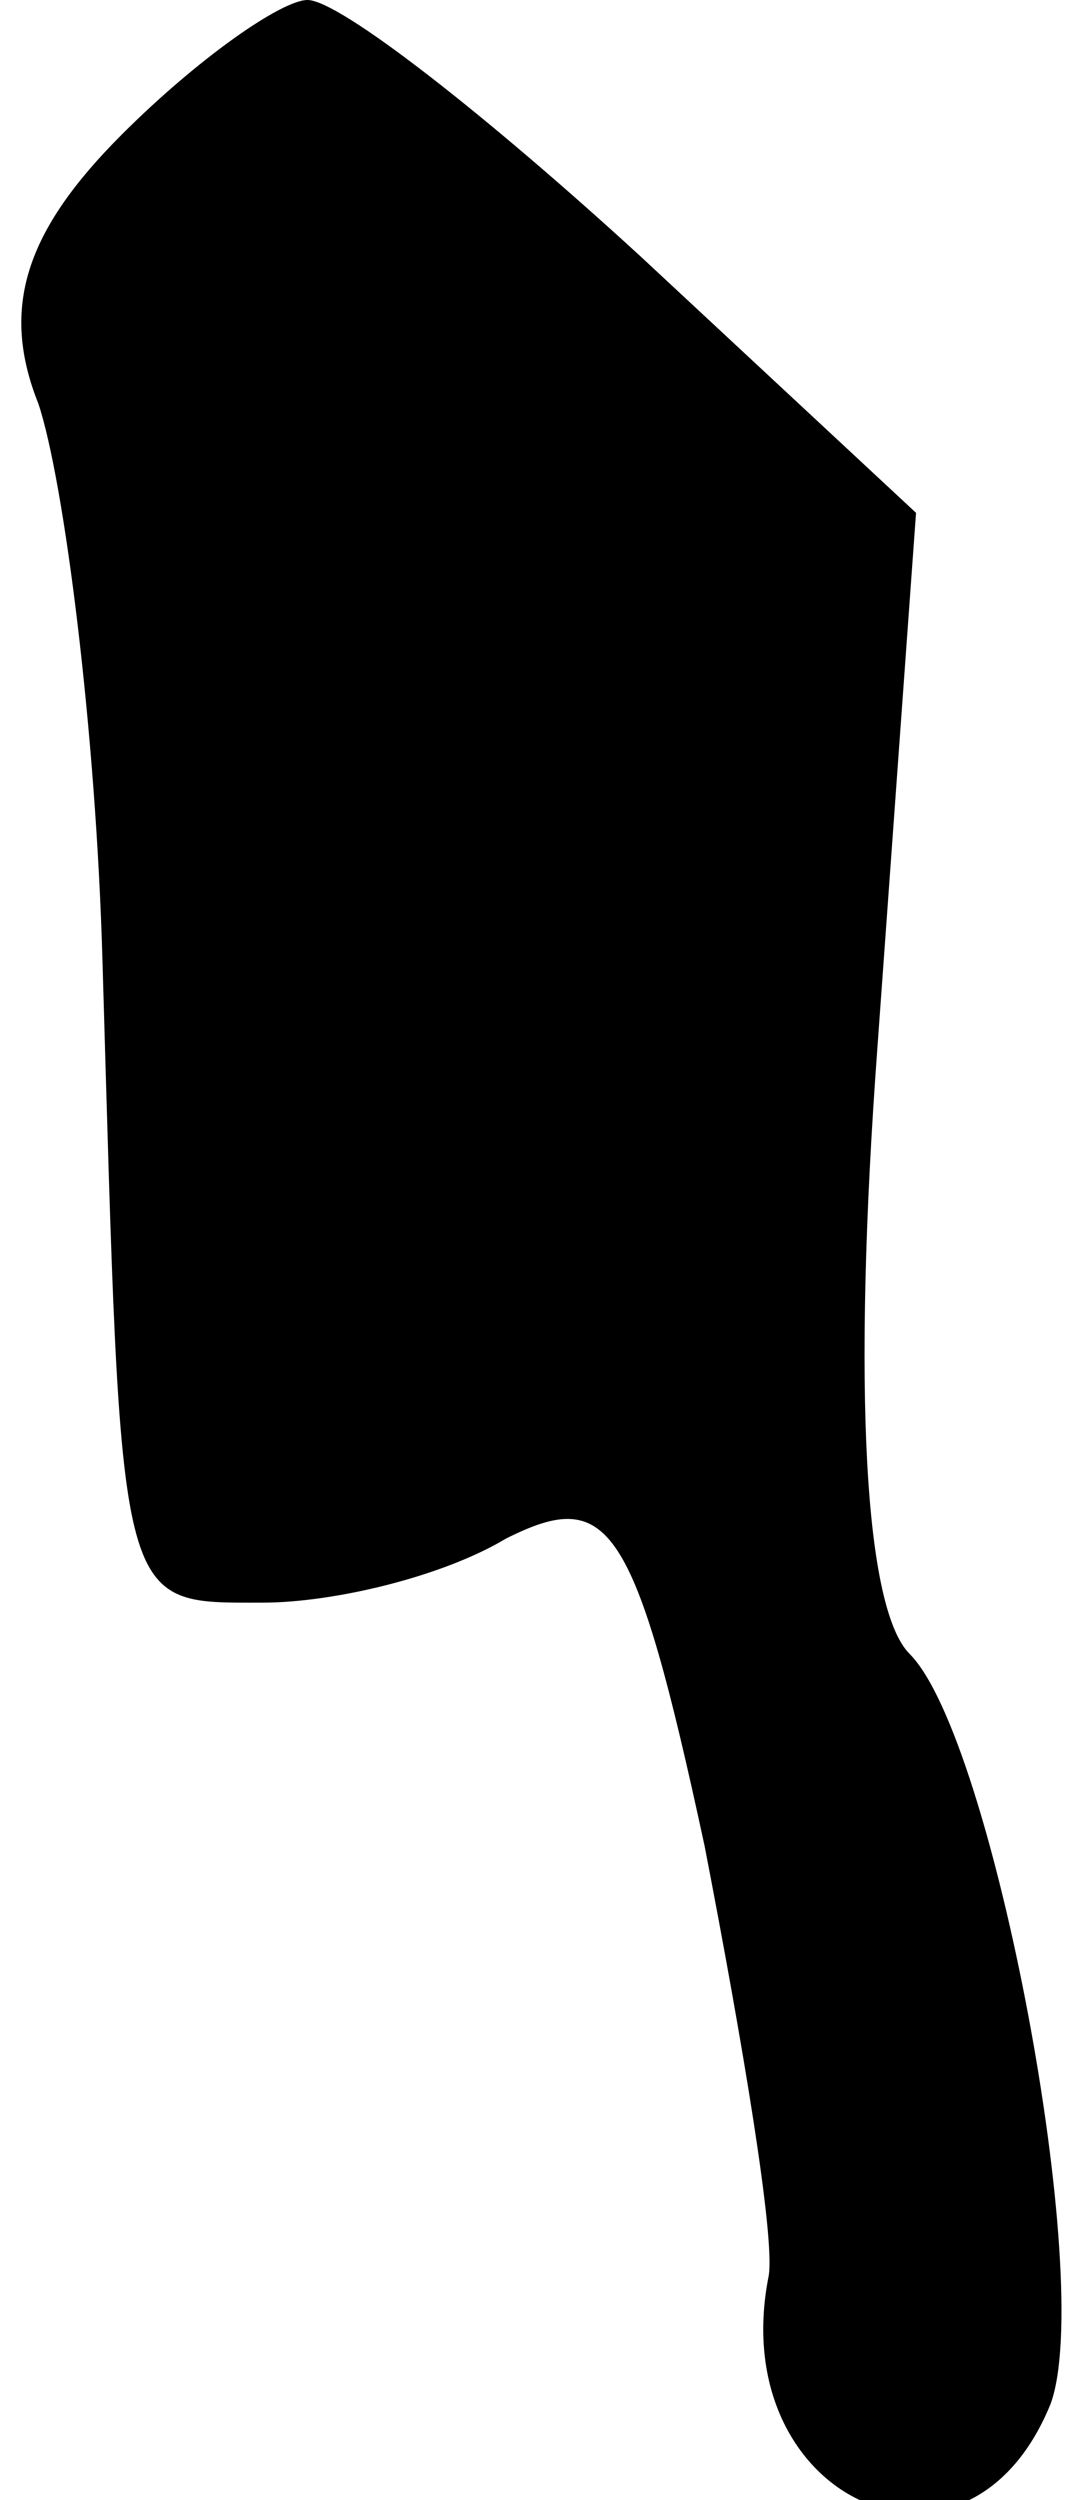 <?xml version="1.0" standalone="no"?>
<!DOCTYPE svg PUBLIC "-//W3C//DTD SVG 20010904//EN"
 "http://www.w3.org/TR/2001/REC-SVG-20010904/DTD/svg10.dtd">
<svg version="1.0" xmlns="http://www.w3.org/2000/svg"
 width="17pt" height="39pt" viewBox="0 0 17 39"
 preserveAspectRatio="xMidYMid meet">
<g transform="translate(0,39) scale(0.1,-0.1)"
fill="#000000" stroke="none">
<path fill="#000000" stroke="none" d="M19 369 c-15 -15 -19 -27 -13 -42 4
-12 9 -51 10 -87 3 -102 2 -100 25 -100 11 0 28 4 38 10 16 8 20 3 31 -48 6
-31 11 -61 10 -67 -7 -35 31 -52 44 -20 7 19 -9 104 -22 117 -7 7 -9 41 -5 95
l6 83 -43 40 c-24 22 -47 40 -52 40 -4 0 -17 -9 -29 -21z"/>
</g>
</svg>

